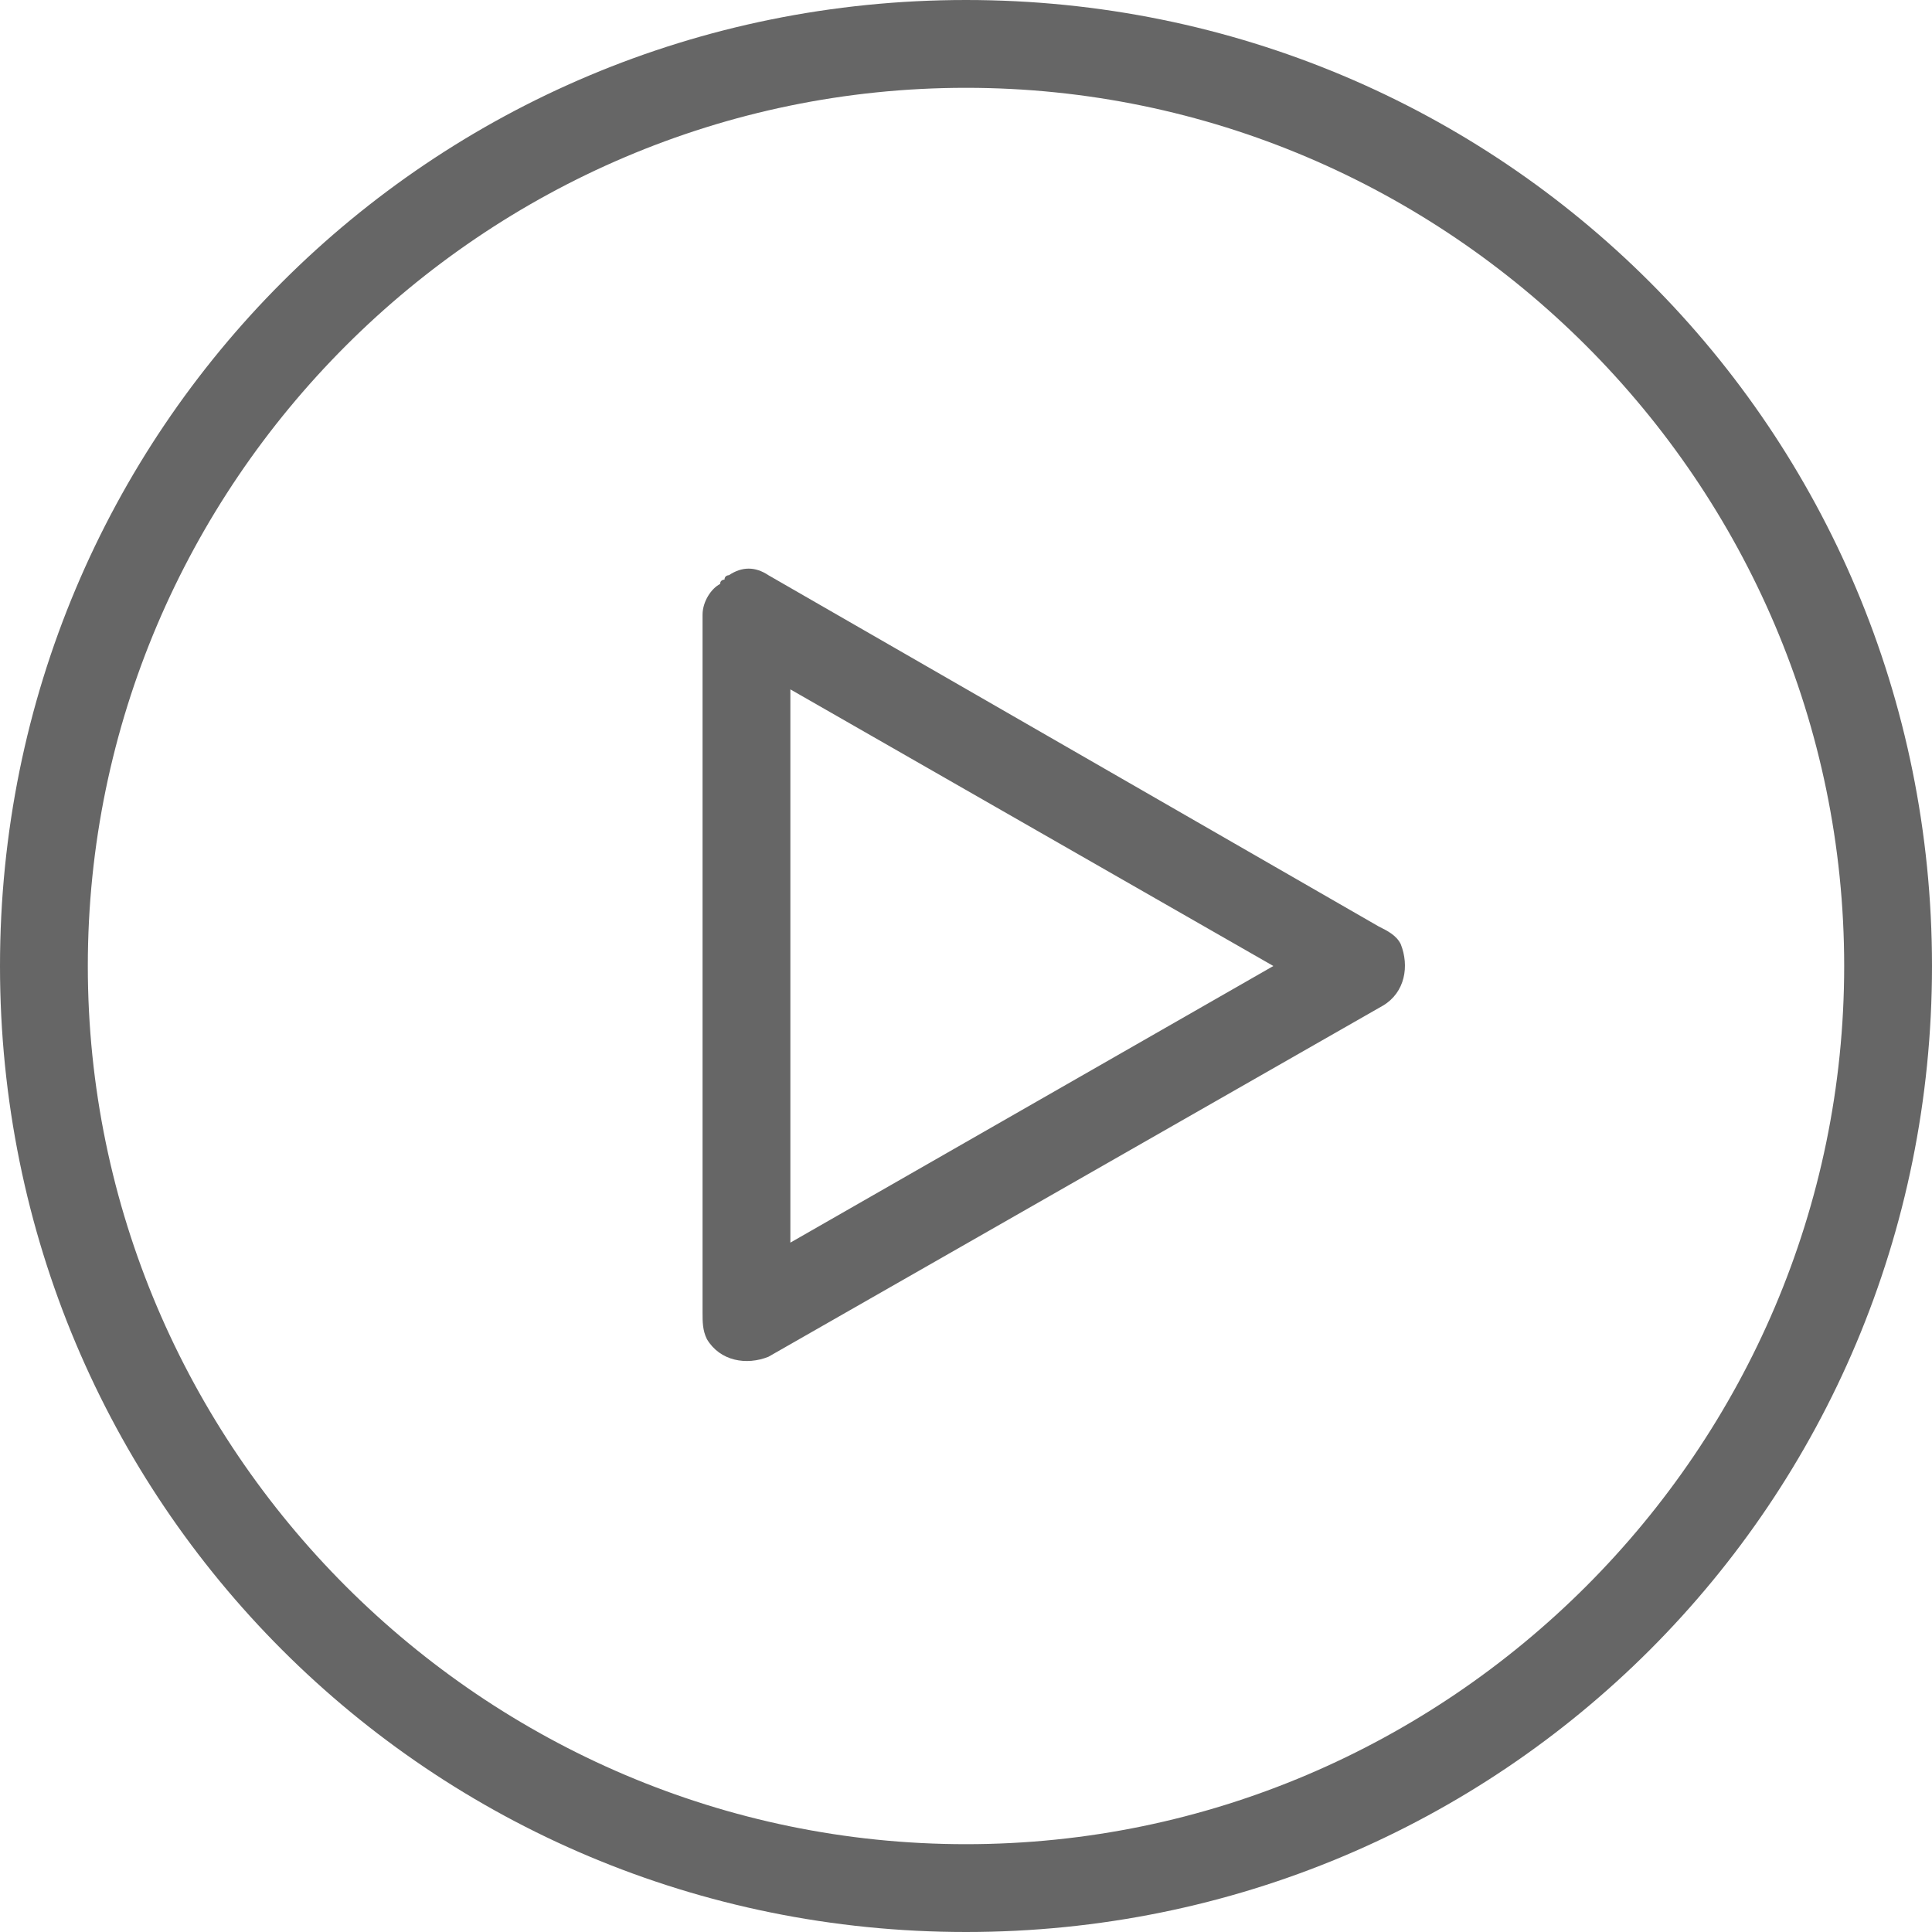 <?xml version="1.0" standalone="no"?><!DOCTYPE svg PUBLIC "-//W3C//DTD SVG 1.1//EN" "http://www.w3.org/Graphics/SVG/1.1/DTD/svg11.dtd"><svg t="1532837123090" class="icon" style="" viewBox="0 0 1024 1024" version="1.1" xmlns="http://www.w3.org/2000/svg" p-id="1112" xmlns:xlink="http://www.w3.org/1999/xlink" width="200" height="200"><defs><style type="text/css"></style></defs><path d="M512 0C228.073 0 0 228.073 0 512s228.073 512 512 512 512-228.073 512-512S795.927 0 512 0z m0 977.455C256 977.455 46.545 768 46.545 512S256 46.545 512 46.545s465.455 209.455 465.455 465.455-209.455 465.455-465.455 465.455z m218.764-486.4l-323.491-186.182c-6.982-4.655-13.964-4.655-20.945 0 0 0-2.327 0-2.327 2.327 0 0-2.327 0-2.327 2.327-4.655 2.327-9.309 9.309-9.309 16.291v370.036c0 4.655 0 9.309 2.327 13.964 6.982 11.636 20.945 13.964 32.582 9.309l325.818-186.182c11.636-6.982 13.964-20.945 9.309-32.582-2.327-4.655-6.982-6.982-11.636-9.309zM418.909 658.618V365.382L674.909 512l-256 146.618z" fill="#666666" p-id="1113"></path></svg>
